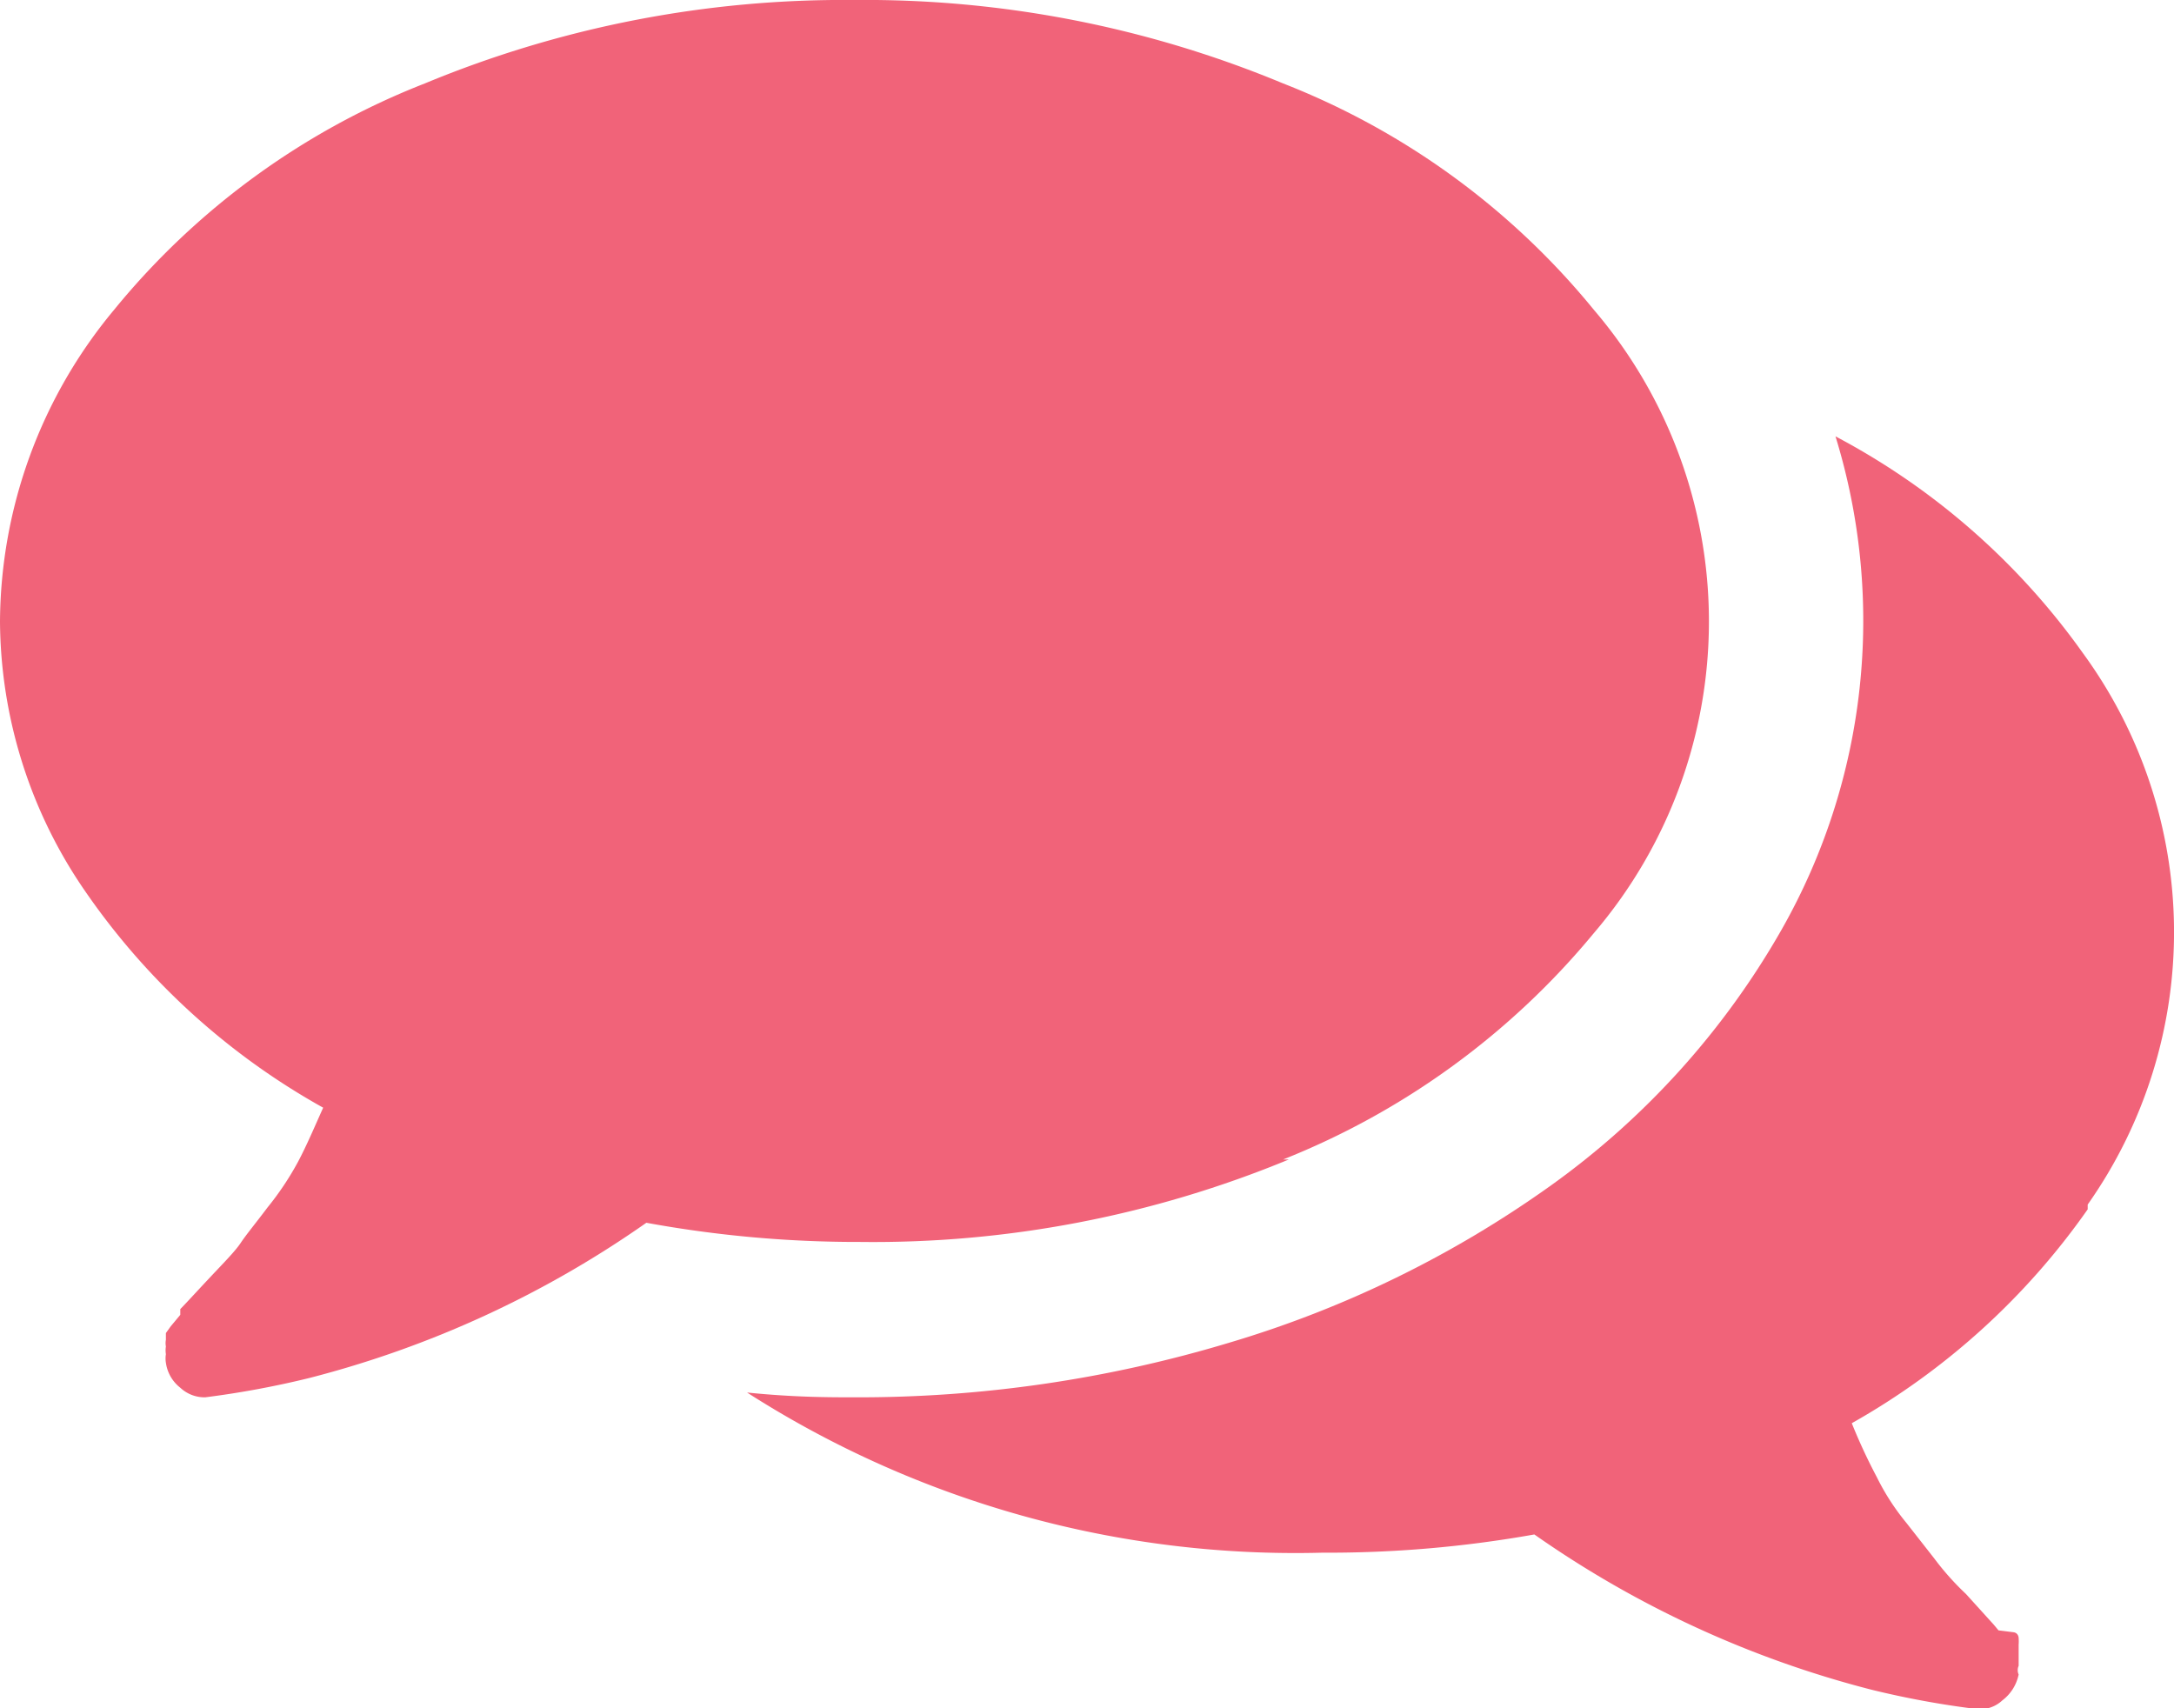 <svg xmlns="http://www.w3.org/2000/svg" viewBox="0 0 22.67 17.81"><defs><style>.cls-1{fill:#f16379;}</style></defs><g id="Layer_2" data-name="Layer 2"><g id="Layer_1-2" data-name="Layer 1"><path class="cls-1" d="M13.38,12.09a8.07,8.07,0,0,0,3.24-2.36,5,5,0,0,0,0-6.5A7.89,7.89,0,0,0,13.38.87,11.35,11.35,0,0,0,8.91,0,11.4,11.4,0,0,0,4.43.87,7.89,7.89,0,0,0,1.19,3.23,5.12,5.12,0,0,0,0,6.48,5,5,0,0,0,.9,9.31a7.36,7.36,0,0,0,2.47,2.24c-.09.2-.17.39-.26.56a3.08,3.08,0,0,1-.32.48c-.12.16-.22.28-.28.37s-.18.21-.33.37-.25.27-.3.32l0,.06-.05.06s0,0-.05.06l-.05.07,0,.07a.19.19,0,0,0,0,.07.25.25,0,0,0,0,.08.28.28,0,0,0,0,.09.4.4,0,0,0,.15.26.37.37,0,0,0,.26.1h0a9.63,9.63,0,0,0,1.08-.2,10.78,10.78,0,0,0,3.52-1.62,12.24,12.24,0,0,0,2.23.2,11.34,11.34,0,0,0,4.47-.86Z"/><path class="cls-1" d="M21.77,12.56a4.93,4.93,0,0,0-.05-5.75,7.41,7.41,0,0,0-2.58-2.26,6.52,6.52,0,0,1-.56,5.14,8.38,8.38,0,0,1-2.42,2.68A11.29,11.29,0,0,1,12.82,14a13.4,13.4,0,0,1-3.91.57c-.26,0-.63,0-1.12-.05a10.6,10.6,0,0,0,6,1.67A12.24,12.24,0,0,0,16,16a10.78,10.78,0,0,0,3.52,1.62,9.43,9.43,0,0,0,1.09.2.34.34,0,0,0,.27-.09.45.45,0,0,0,.17-.27.11.11,0,0,1,0-.09s0,0,0-.08l0-.07,0-.07a.5.5,0,0,0,0-.07s0-.05-.05-.06L20.84,17l-.05-.06-.29-.32a2.83,2.83,0,0,1-.33-.37l-.29-.37a2.46,2.46,0,0,1-.31-.48,5.85,5.85,0,0,1-.26-.56,7.5,7.5,0,0,0,2.46-2.23Z"/></g></g></svg>